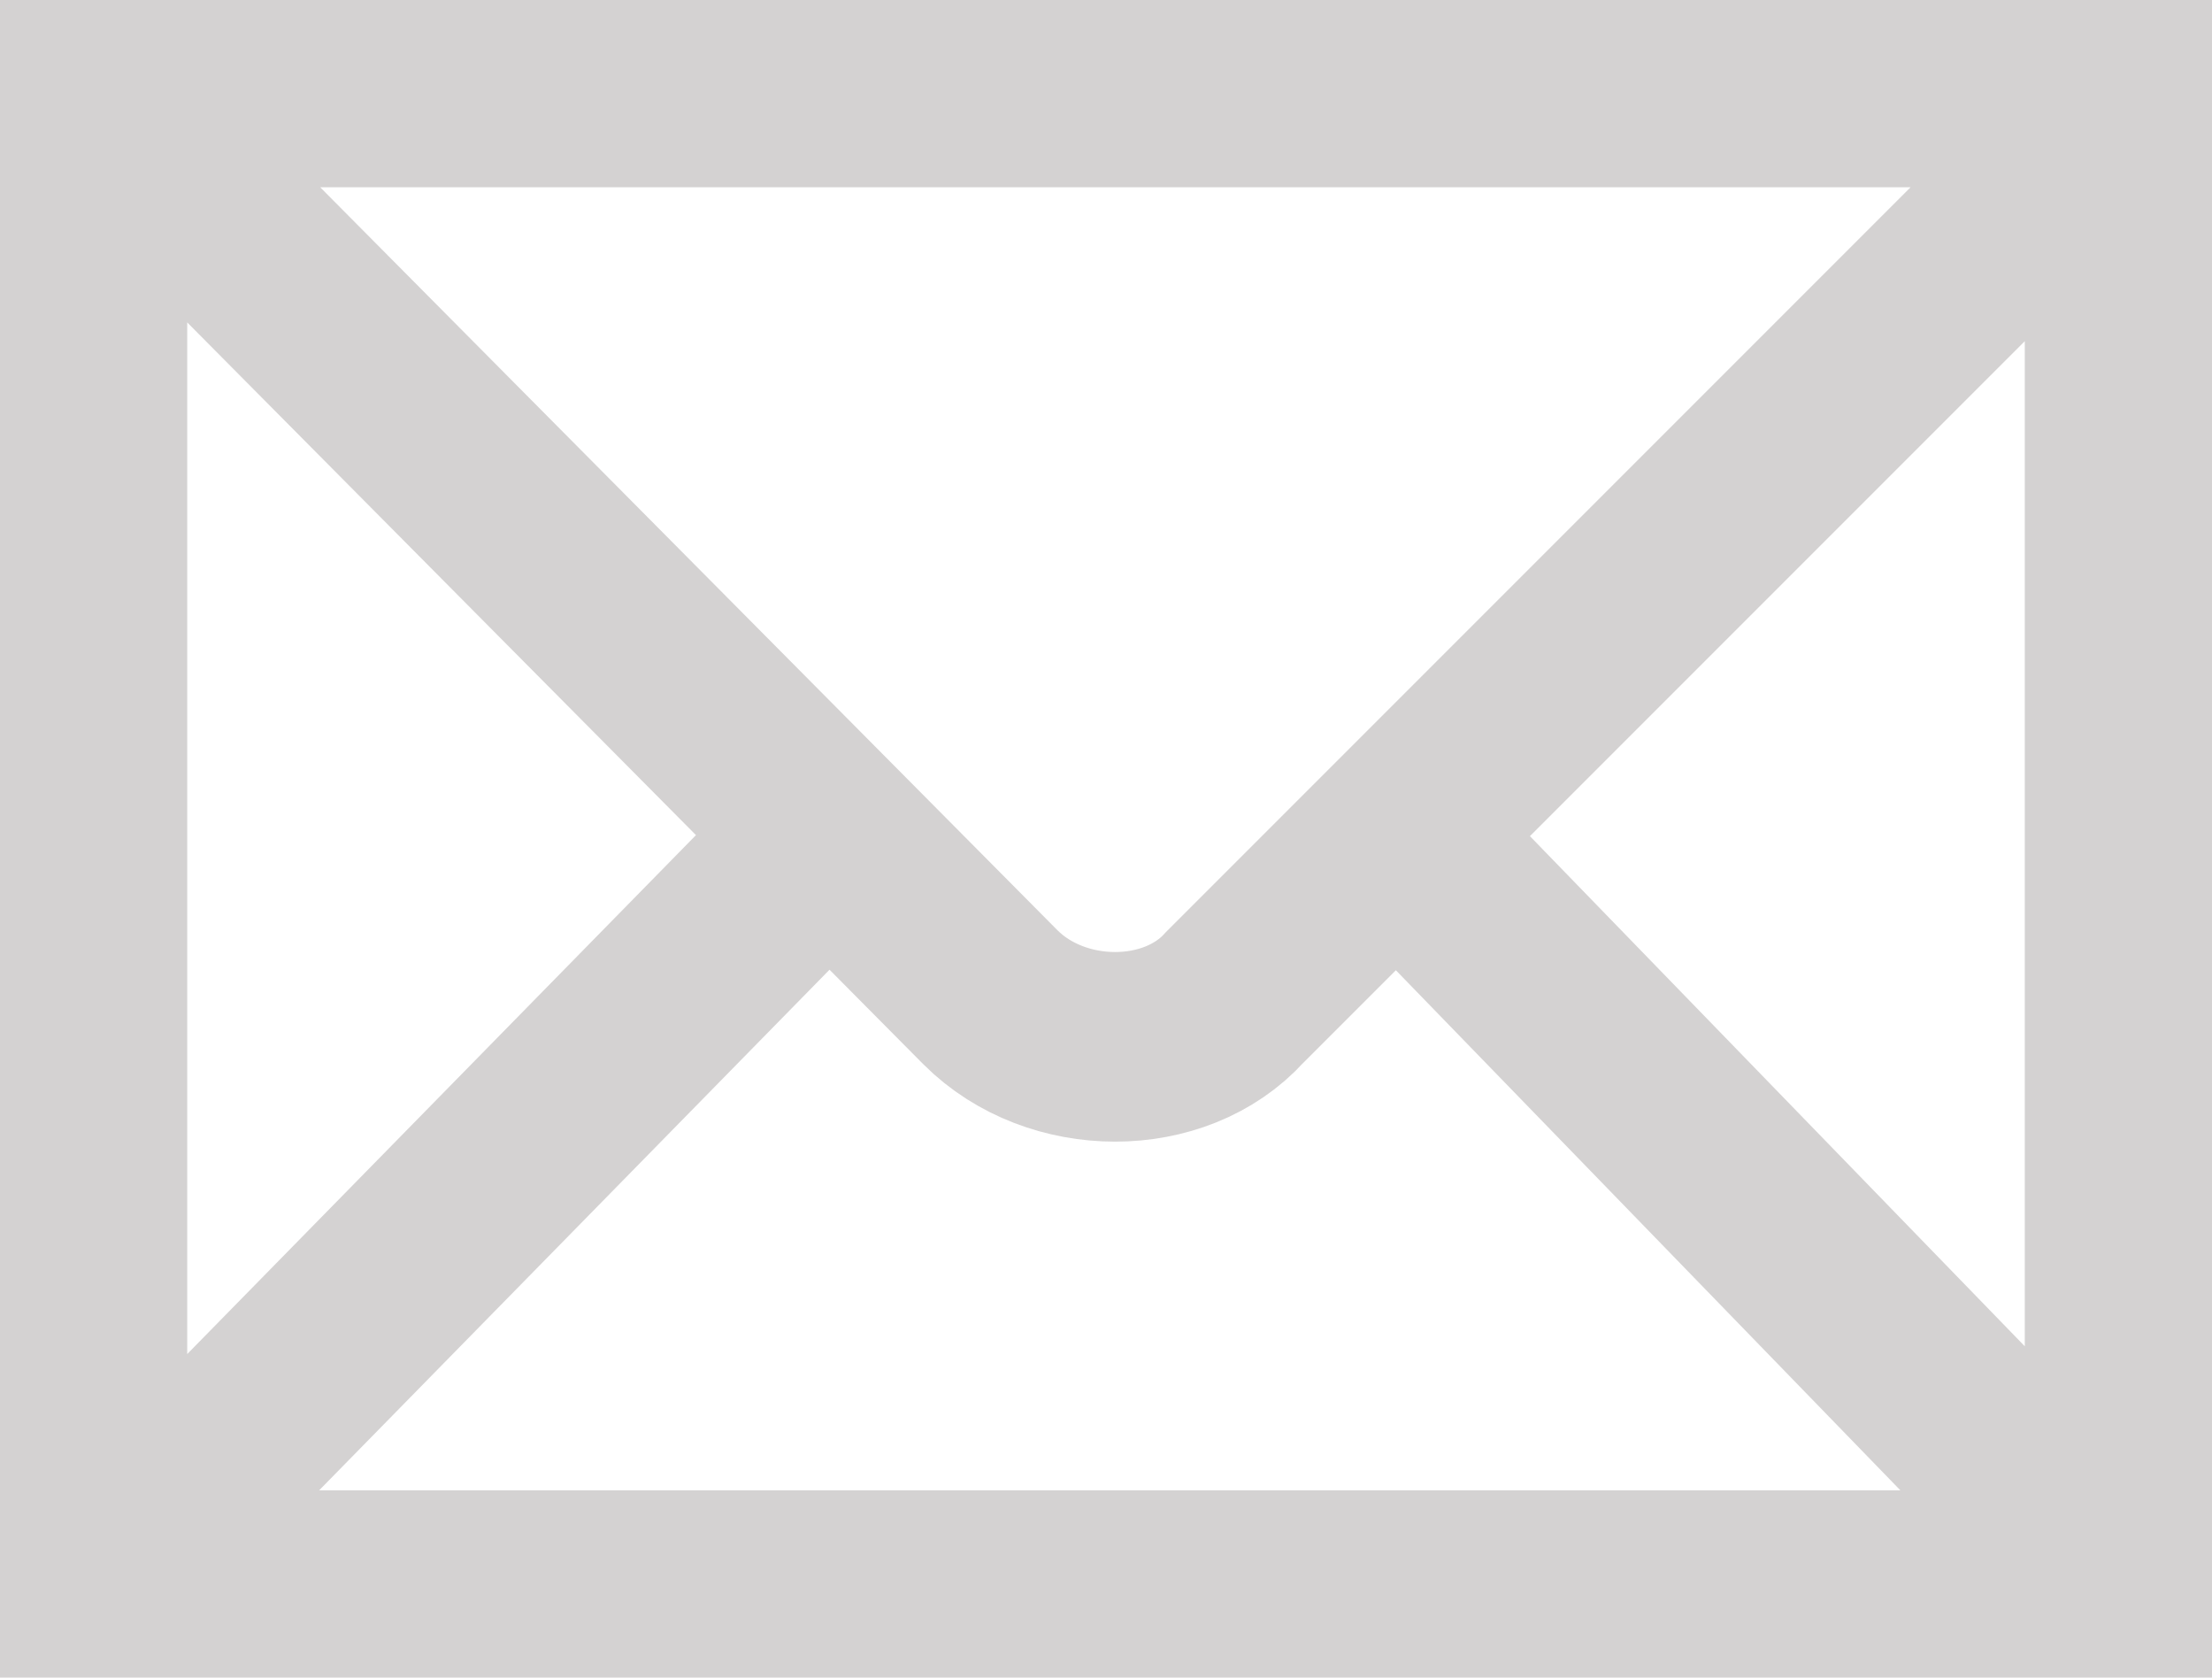 <?xml version="1.0" encoding="utf-8"?>
<!-- Generator: Adobe Illustrator 19.2.1, SVG Export Plug-In . SVG Version: 6.00 Build 0)  -->
<!DOCTYPE svg PUBLIC "-//W3C//DTD SVG 1.1//EN" "http://www.w3.org/Graphics/SVG/1.1/DTD/svg11.dtd">
<svg version="1.1" id="Layer_1" xmlns="http://www.w3.org/2000/svg" xmlns:xlink="http://www.w3.org/1999/xlink" x="0px" y="0px"
	 viewBox="0 0 33.5 25.4" style="enable-background:new 0 0 33.5 25.4;" xml:space="preserve">
<style type="text/css">
	.st0{fill:none;stroke:#D4D2D2;stroke-width:2.871;stroke-miterlimit:10;}
	.st1{fill:#D4D2D2;}
</style>
<path id="email_1_" class="st0" d="M31.3,23.1L21.5,13 M2.2,23.2l10.1-10.3 M1.7,1.7l13.3,13.4c1,1,2.8,1,3.7,0L32,1.8 M32.2,1.4
	L1.4,1.4l0,22.6L32.1,24l0-22.6L32.2,1.4z"/>
<rect x="31.9" class="st1" width="1.6" height="1.7"/>
</svg>
